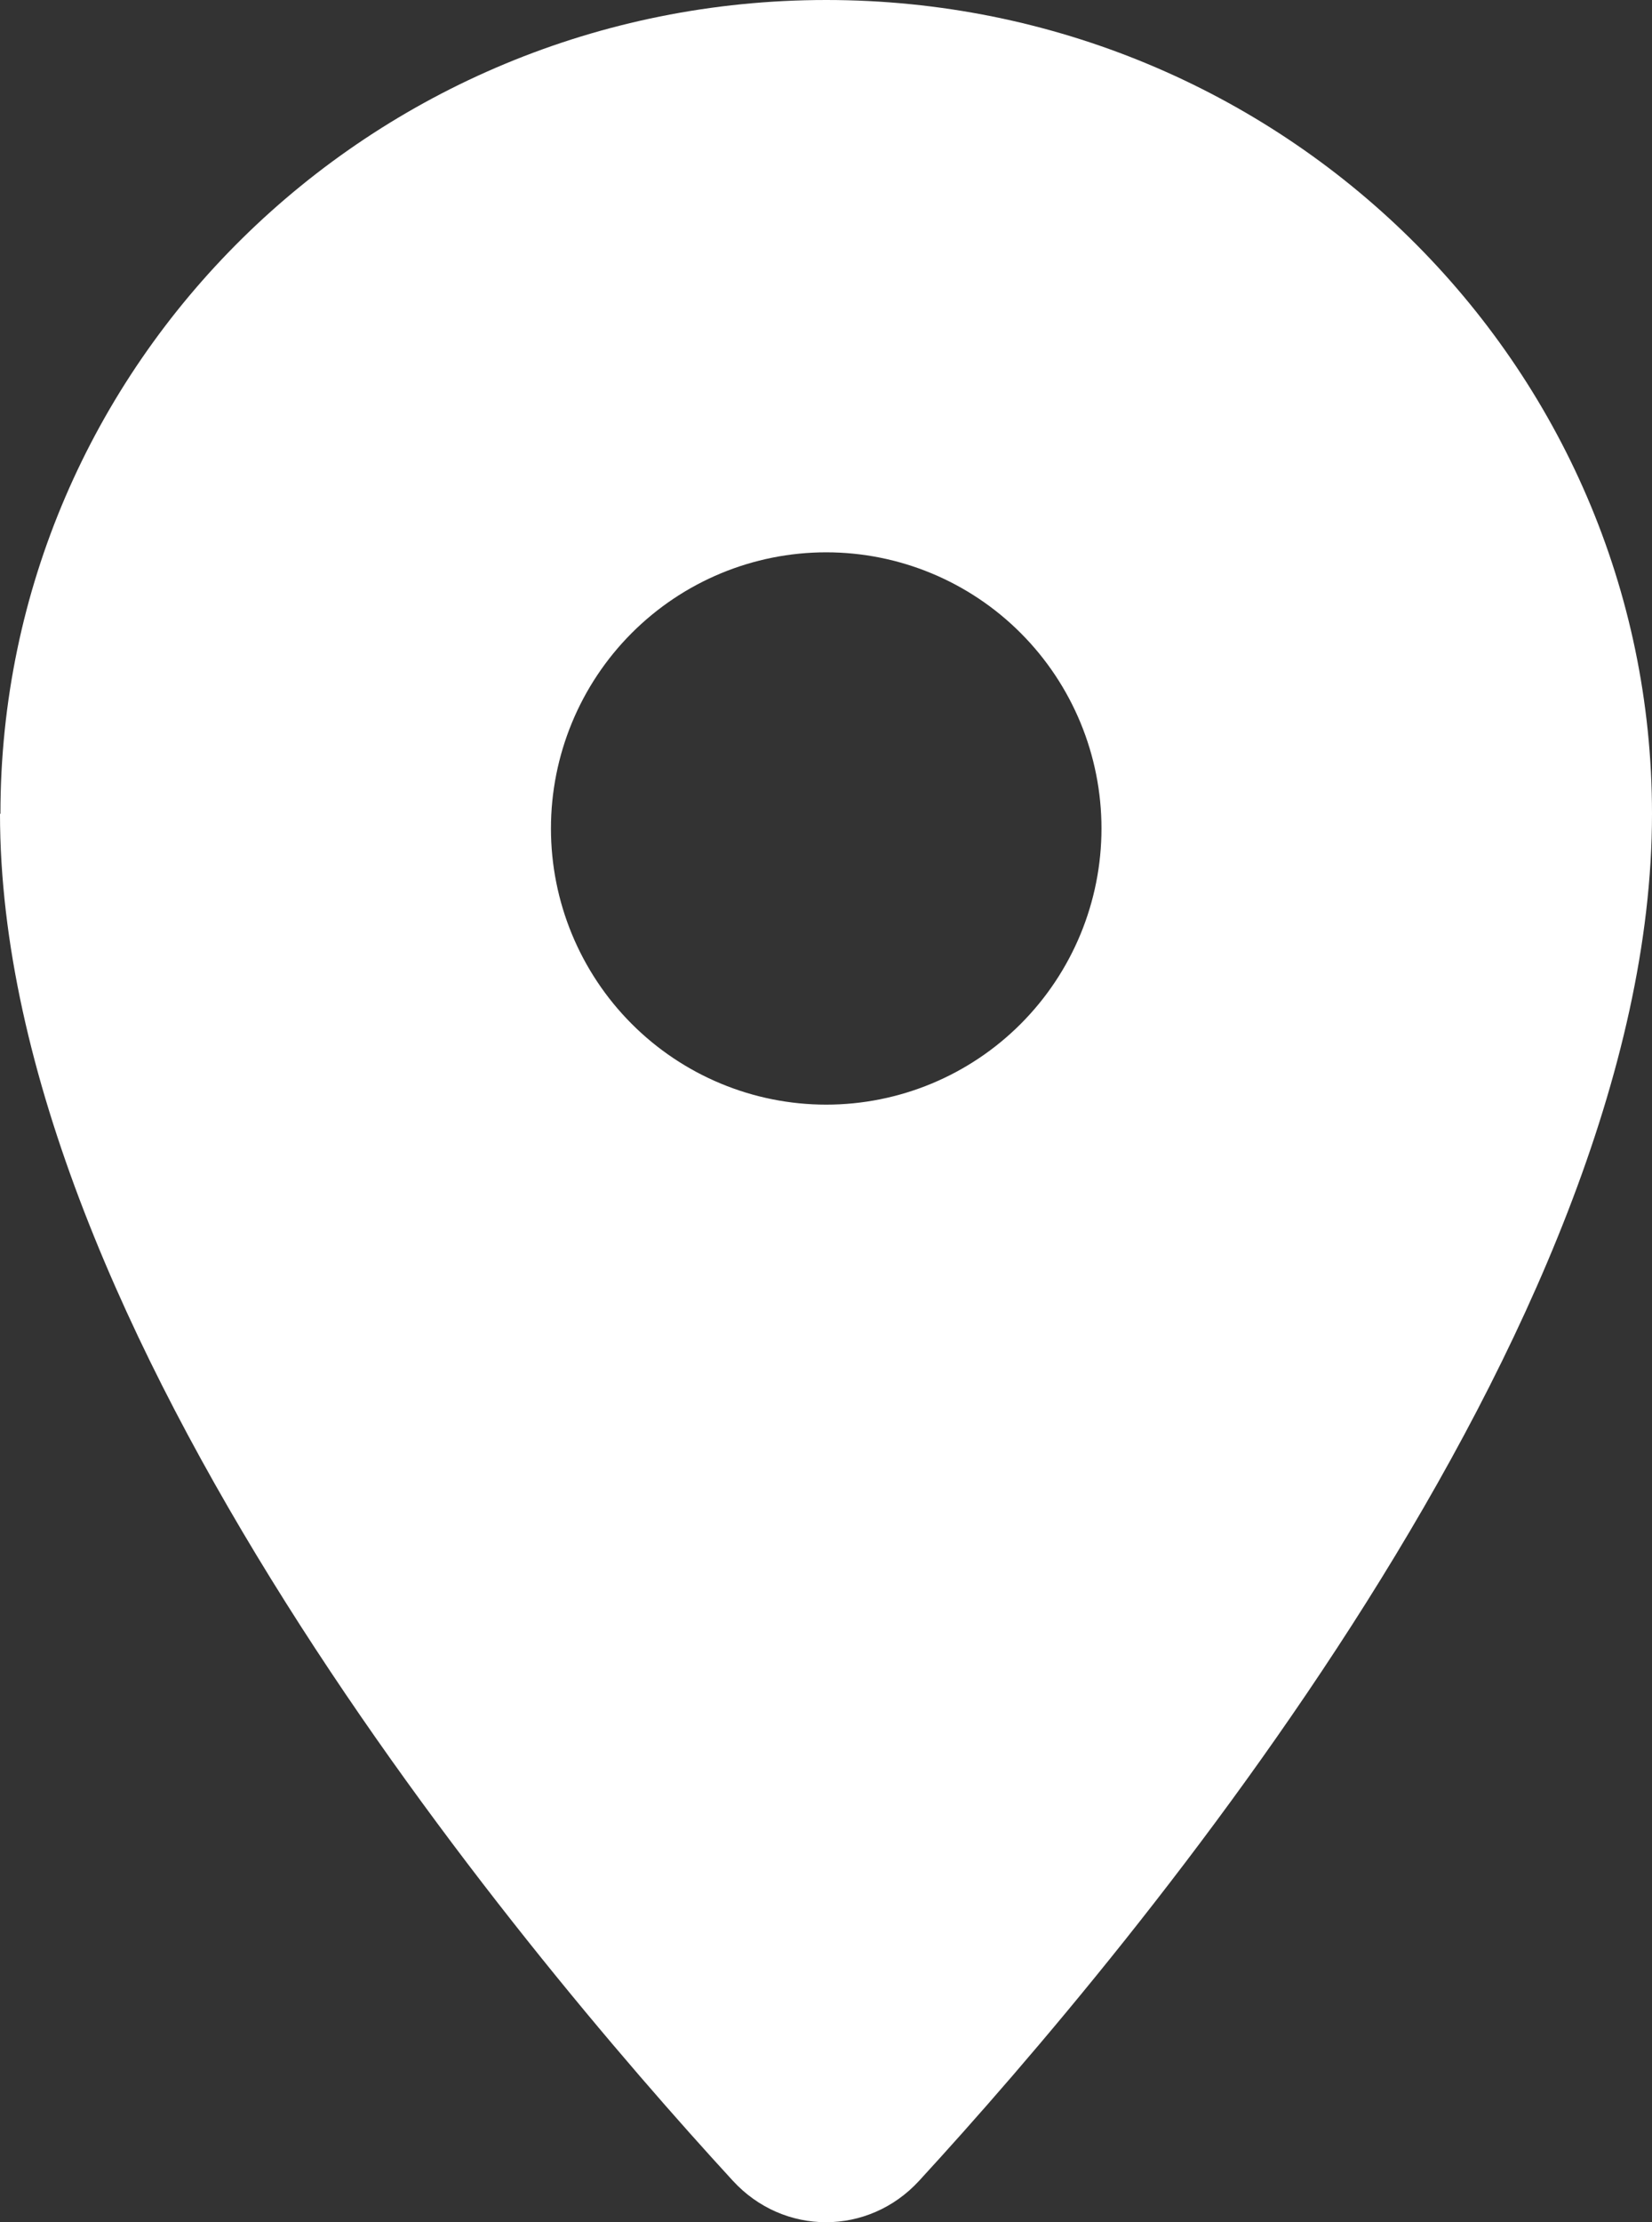 <svg width="119" height="160" viewBox="0 0 119 160" fill="none" xmlns="http://www.w3.org/2000/svg">
<rect x="0" y="0" width="119" height="160" fill="#333333" stroke="none"/>
<path d="M0.031 58.594C0.031 26.221 26.675 0 59.516 0C92.356 0 119 26.221 119 58.594C119 95.658 81.76 140.085 66.207 157.017C62.552 160.994 56.448 160.994 52.792 157.017C37.24 140.085 0 95.658 0 58.594H0.031ZM59.516 79.534C64.774 79.534 69.818 77.439 73.536 73.71C77.255 69.981 79.344 64.924 79.344 59.651C79.344 54.377 77.255 49.32 73.536 45.591C69.818 41.862 64.774 39.767 59.516 39.767C54.257 39.767 49.213 41.862 45.495 45.591C41.776 49.32 39.687 54.377 39.687 59.651C39.687 64.924 41.776 69.981 45.495 73.71C49.213 77.439 54.257 79.534 59.516 79.534Z" fill="white"/>
</svg>
